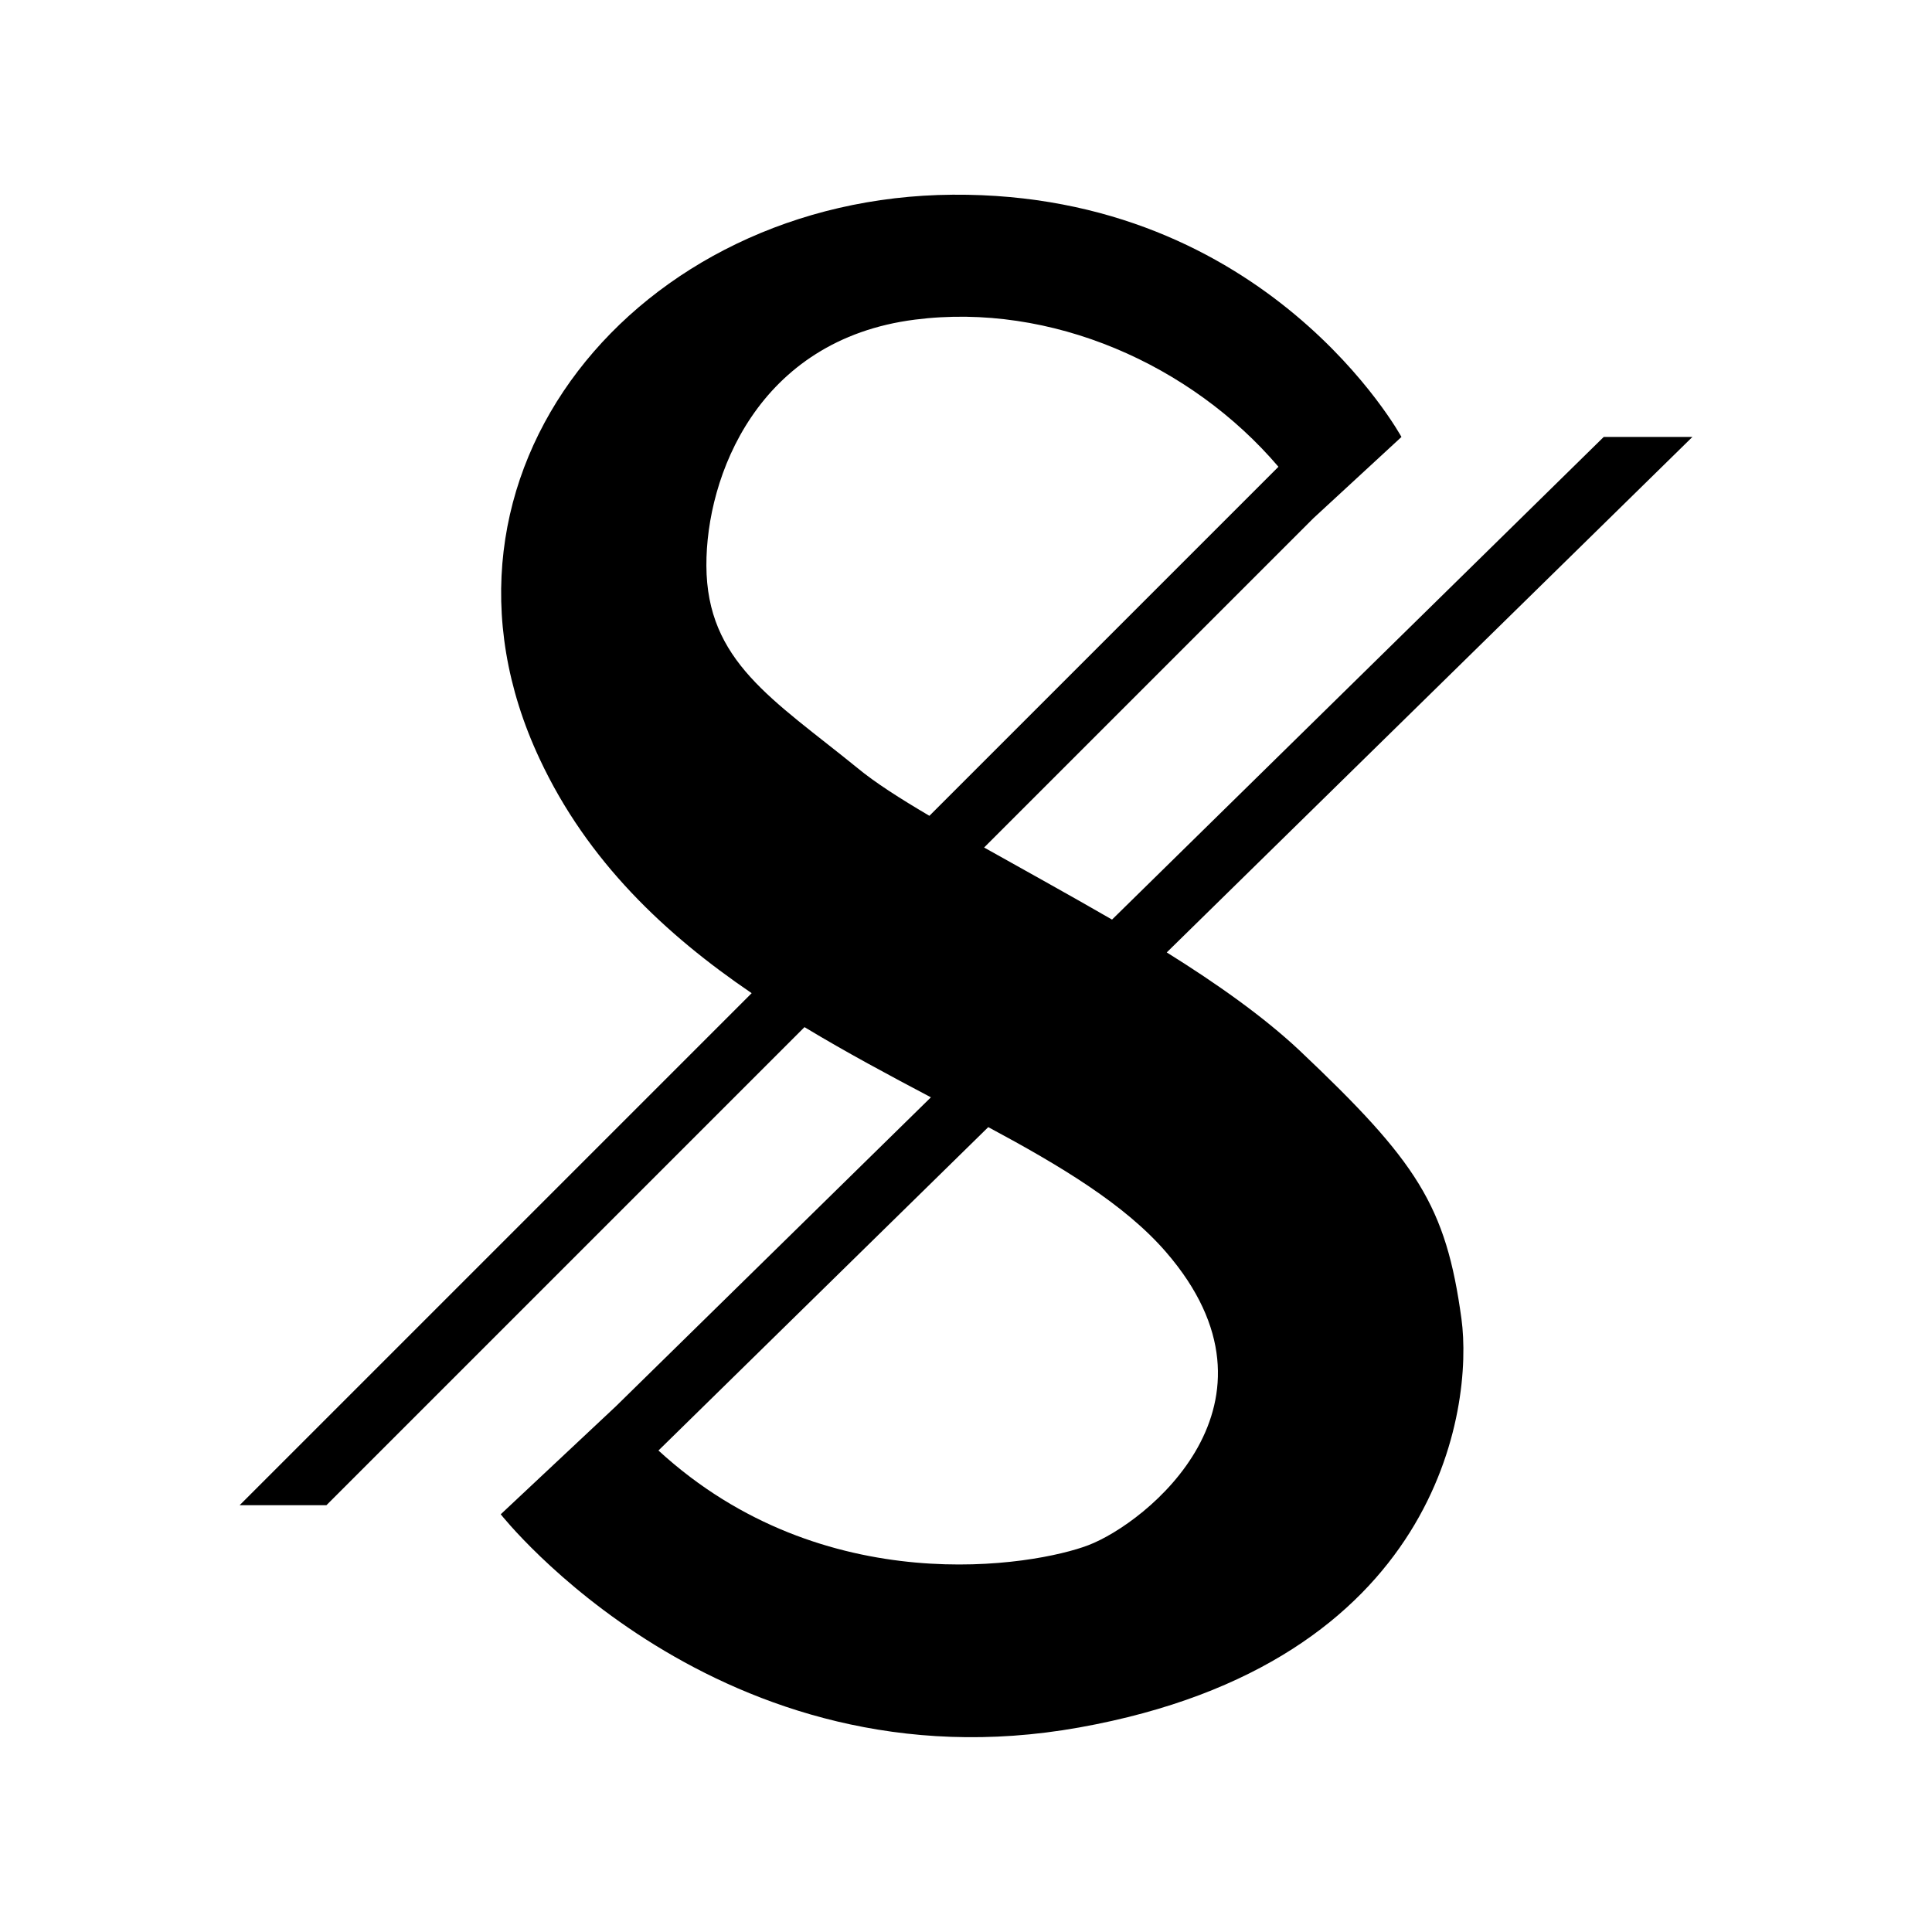 <?xml version="1.0" encoding="utf-8"?>
<!-- Generator: Adobe Illustrator 22.1.0, SVG Export Plug-In . SVG Version: 6.00 Build 0)  -->
<svg version="1.1" id="Layer_2" xmlns="http://www.w3.org/2000/svg" xmlns:xlink="http://www.w3.org/1999/xlink" x="0px" y="0px"
	 viewBox="0 0 512 512" style="enable-background:new 0 0 512 512;" xml:space="preserve">
<path d="M344.3,278.3c-9.5-8.9-21.8-17.6-35.1-25.9l139.3-136.6H425L294.7,243.7c-11.6-6.7-23.2-13.1-33.9-19.1l87.3-87.3l23.3-21.5
	c0,0-35.3-64.8-118.9-64.2c-83.6,0.6-144.8,74.2-109.5,149.5c12.7,27.2,33.4,46.6,56.2,62.1L63.5,398.9h23l126.7-126.7
	c11.1,6.7,22.5,12.8,33.5,18.6l-83.5,81.9l-30.5,28.6c0,0,57.9,73.6,153.3,56.5s104.5-84.7,101.3-108.3
	C383.2,319.5,375.6,307.9,344.3,278.3z M227.2,203.5c-22.4-18.2-39.9-28.2-40-53.6c-0.1-23.5,13.5-59.9,55.3-65.2
	c36.1-4.6,73.2,11.9,96.3,39l-92.5,92.5C238.5,211.6,231.9,207.4,227.2,203.5z M288.4,409.5c-14.1,5.4-70,15.2-113.9-25.1l87.4-85.7
	c19.2,10.3,36.2,20.5,47.1,33.1C343.7,371.9,303.7,403.7,288.4,409.5z"/>
</svg>
